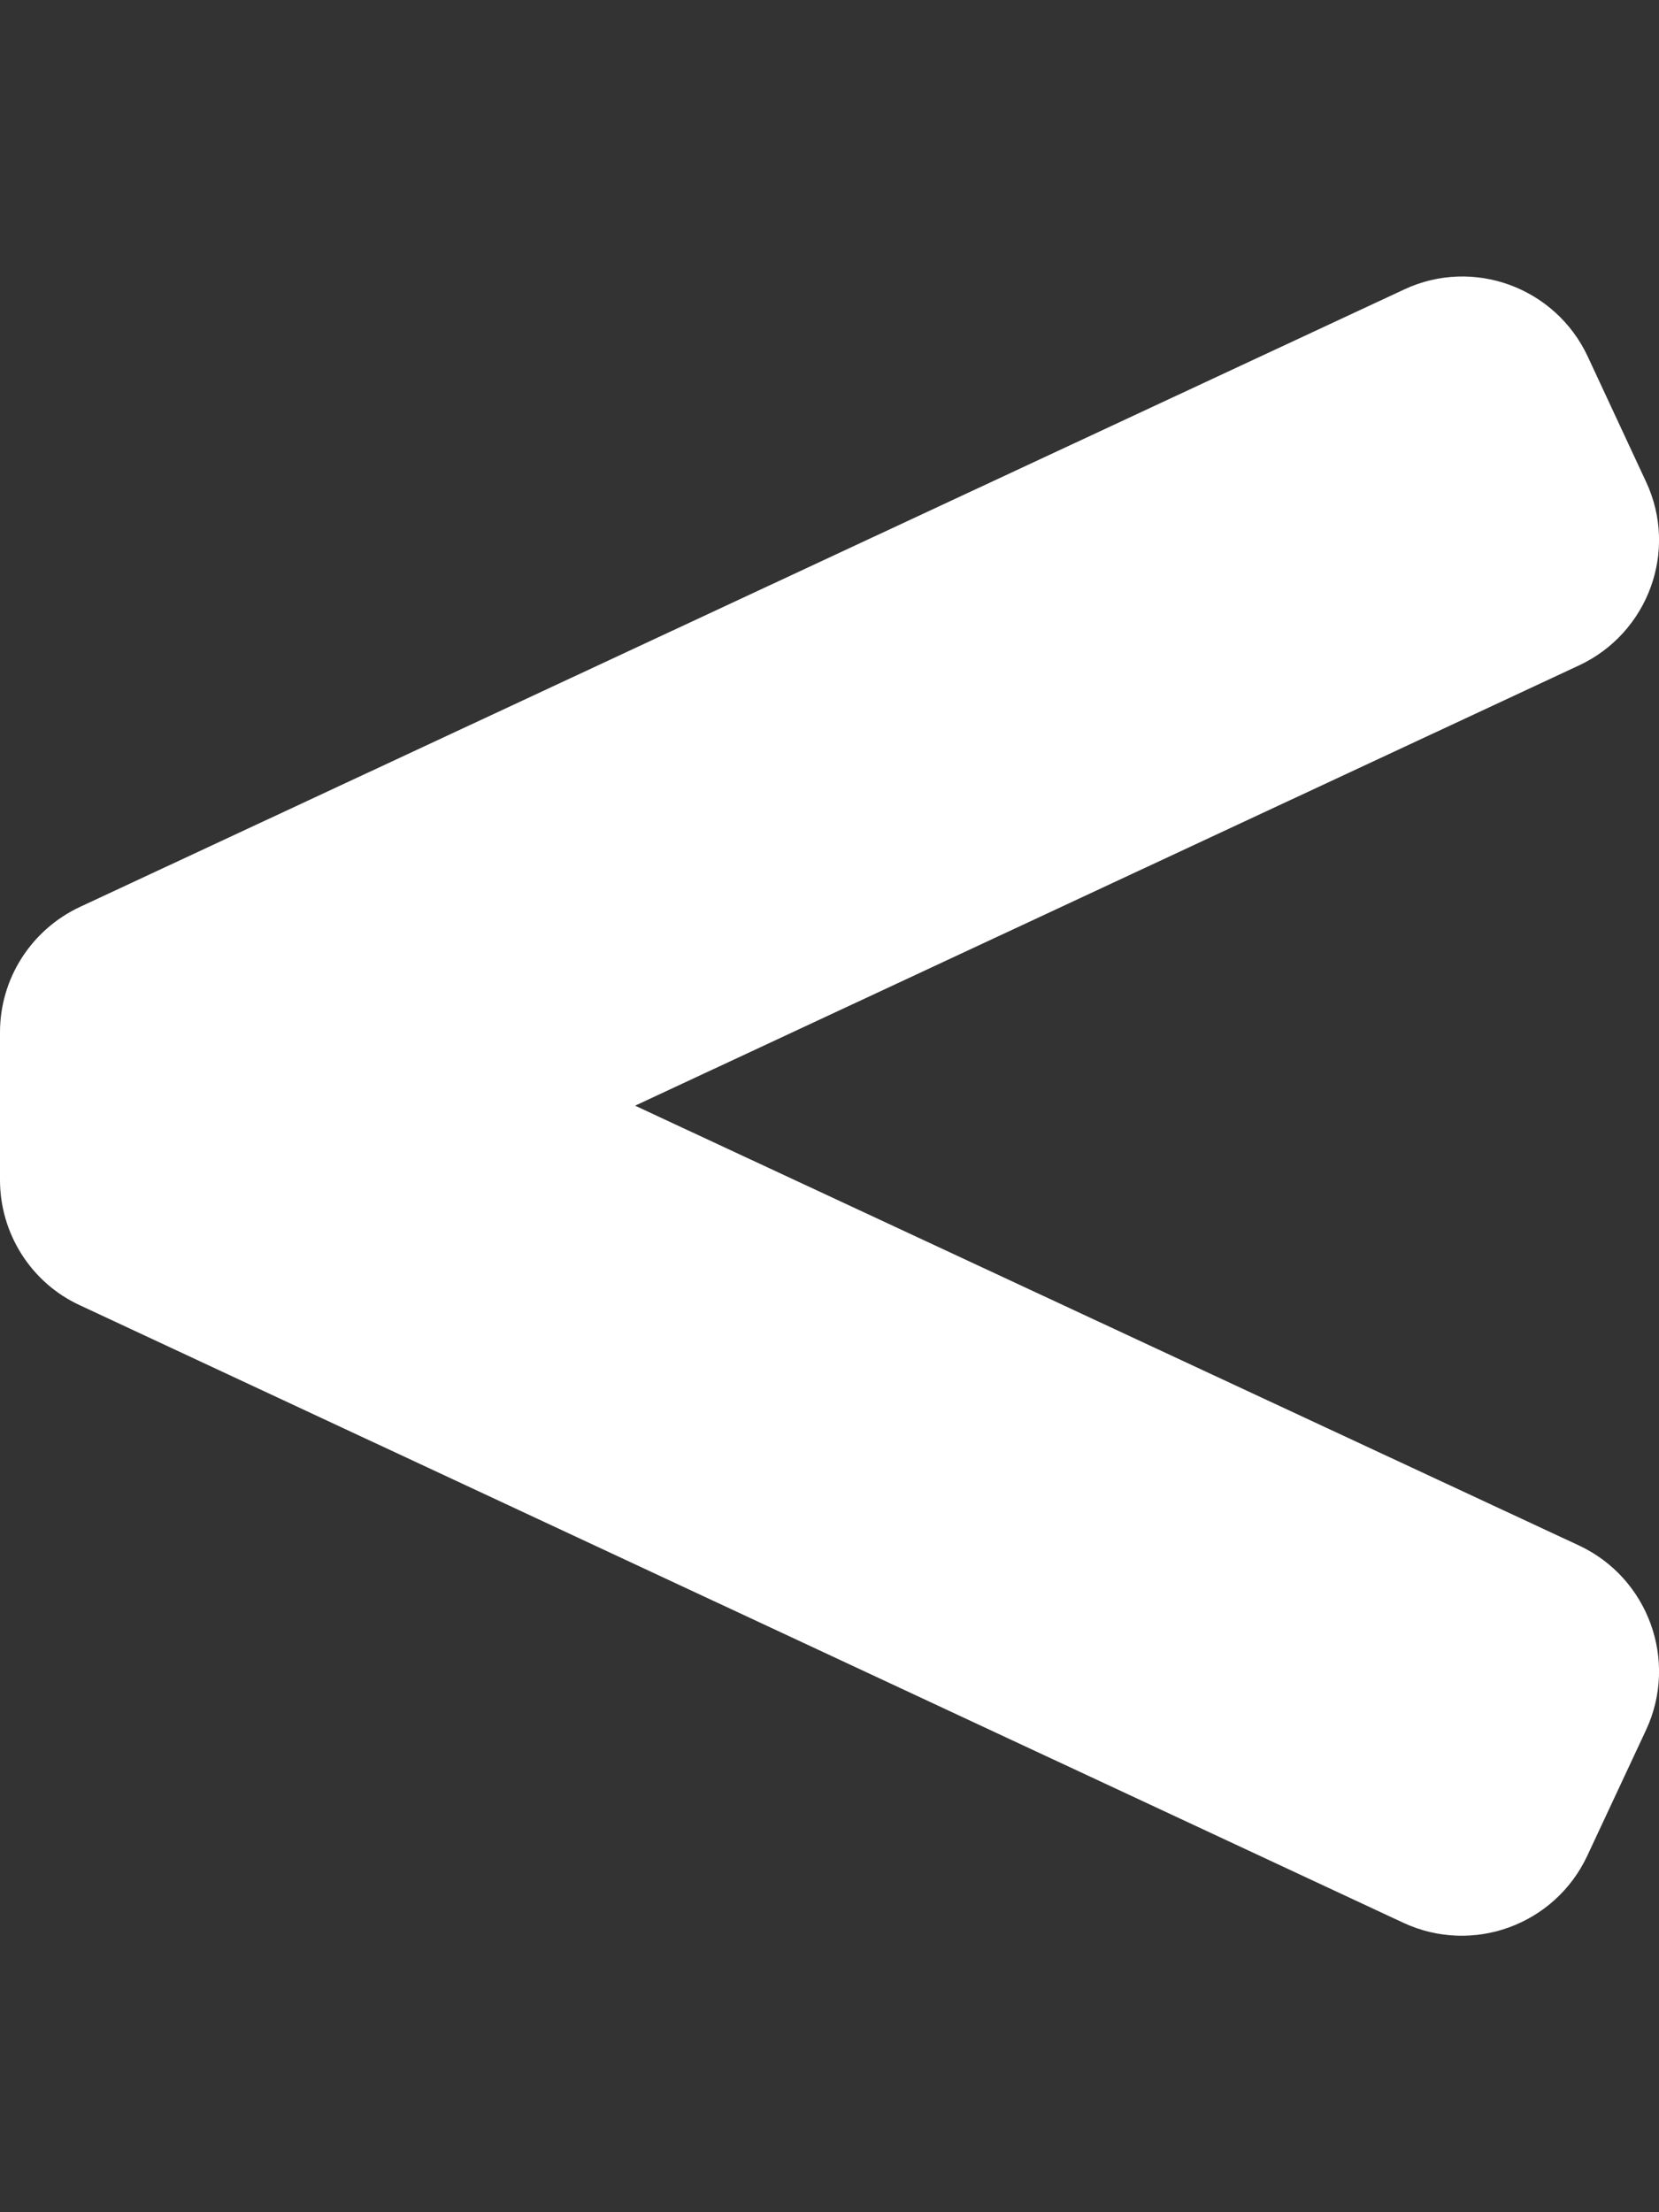 <?xml version="1.0" encoding="utf-8"?>
<!-- Generator: Adobe Illustrator 23.0.6, SVG Export Plug-In . SVG Version: 6.00 Build 0)  -->
<svg version="1.1" id="Layer_1" xmlns="http://www.w3.org/2000/svg" xmlns:xlink="http://www.w3.org/1999/xlink" x="0px" y="0px"
	 viewBox="0 0 384 512" style="enable-background:new 0 0 384 512;" xml:space="preserve">
<rect x="0" y="0" width="384" height="512" fill="#333333" stroke="none"/>
<style type="text/css">
	.st0{fill:#FFFFFF;}
</style>
<path class="st0" d="M365.5,357.7L147,255.9L365.5,154c16-7.5,23-26.5,15.5-42.5l-13.5-29c-7.5-16-26.5-23-42.5-15.5L18.5,209.9
	C7.2,215.2,0,226.5,0,238.9v34.2c0,12.4,7.2,23.8,18.5,29L324.8,445c16.1,7.5,35.1,0.5,42.6-15.5l13.6-29.1
	C388.5,384.3,381.5,365.2,365.5,357.7z"/>
</svg>
